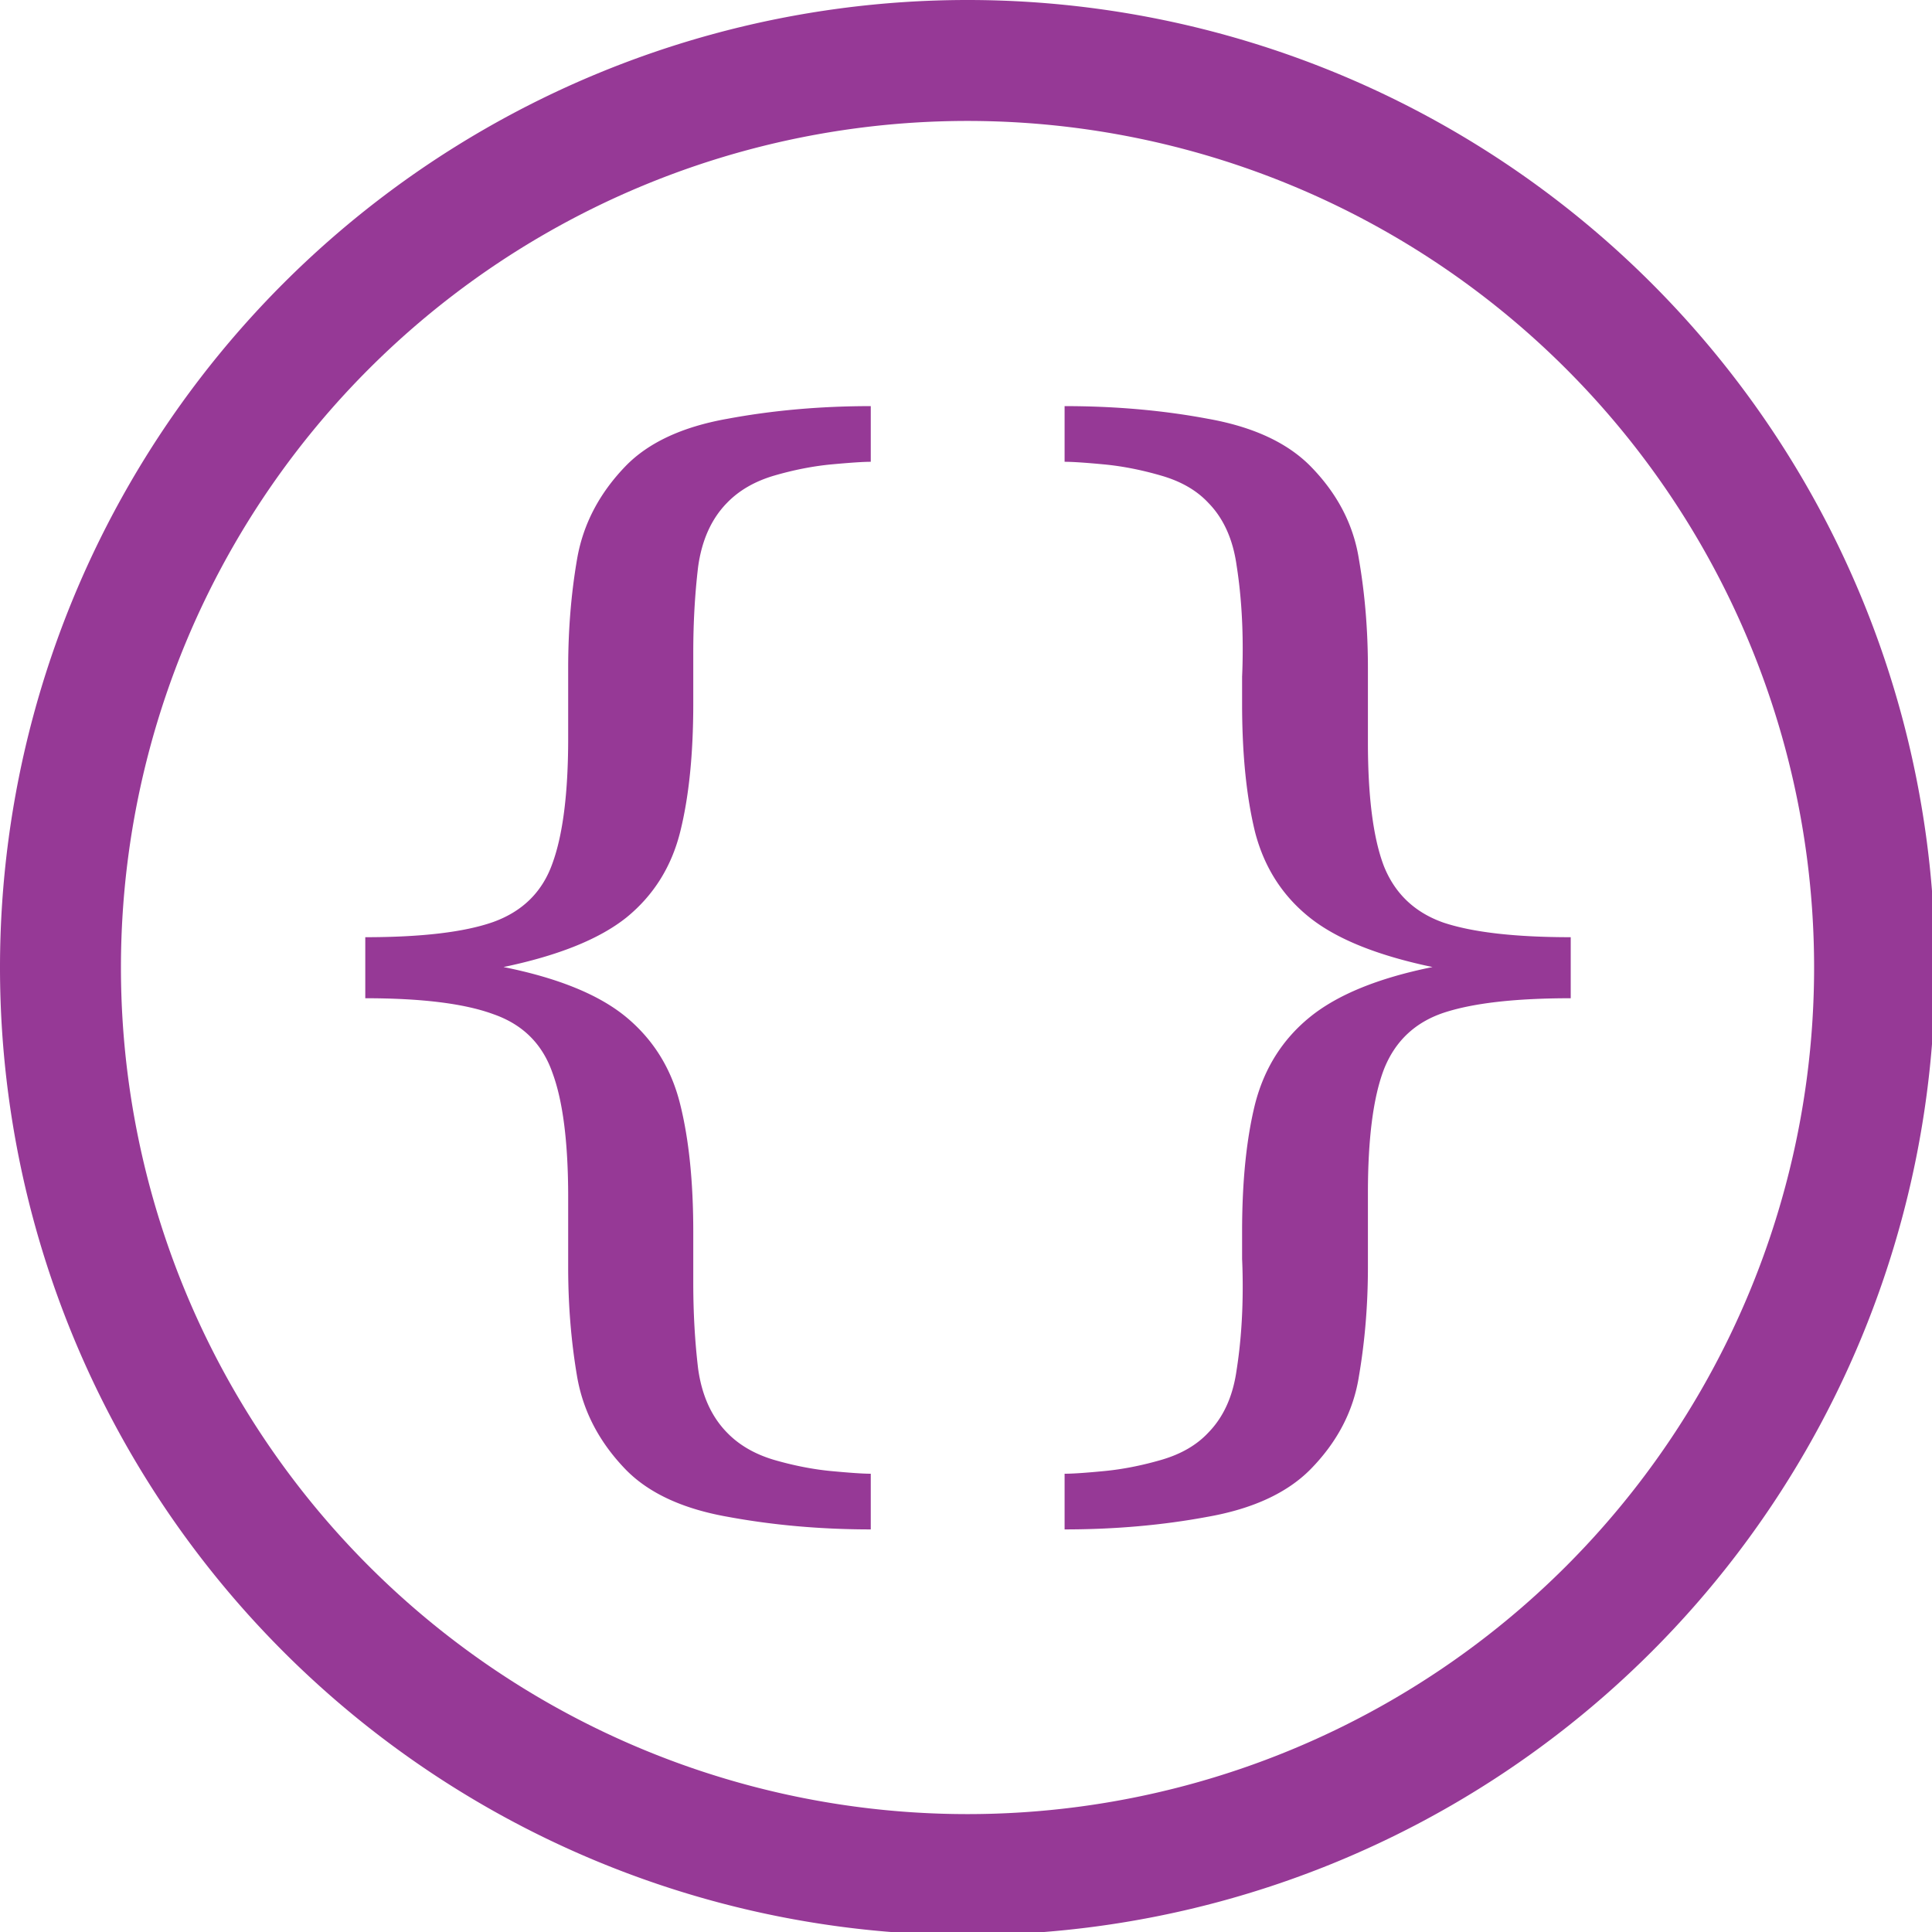 <?xml version="1.0" encoding="UTF-8" standalone="no"?>
<svg
   xmlns:dc="http://purl.org/dc/elements/1.1/"
   xmlns:cc="http://creativecommons.org/ns#"
   xmlns:rdf="http://www.w3.org/1999/02/22-rdf-syntax-ns#"
   xmlns:svg="http://www.w3.org/2000/svg"
   xmlns="http://www.w3.org/2000/svg"
   xmlns:sodipodi="http://sodipodi.sourceforge.net/DTD/sodipodi-0.dtd"
   xmlns:inkscape="http://www.inkscape.org/namespaces/inkscape"
   width="48"
   height="48"
   viewBox="0 0 12.7 12.7"
   version="1.1"
   id="svg4"
   sodipodi:docname="preferences-web-browser-stylesheets.svg"
   inkscape:version="0.92.5 (2060ec1f9f, 2020-04-08)">
  <defs
     id="defs8">
  <style
     id="current-color-scheme"
     type="text/css">
      .ColorScheme-Highlight {
        color:#963996;
      }
  </style>
  </defs>
  <path
     class="ColorScheme-Highlight"
     style="fill:currentColor"
     d="M 24 0 A 24 24 0 0 0 0 24 A 24 24 0 0 0 24 48 A 24 24 0 0 0 48 24 A 24 24 0 0 0 24 0 z M 24 3 A 21 21 0 0 1 45 24 A 21 21 0 0 1 24 45 A 21 21 0 0 1 3 24 A 21 21 0 0 1 24 3 z M 21.6 10.074 C 20.36 10.074 19.177 10.178 18.051 10.387 C 16.936 10.584 16.094 10.973 15.525 11.555 C 14.866 12.235 14.462 13.007 14.314 13.873 C 14.167 14.728 14.094 15.627 14.094 16.57 L 14.094 18.314 C 14.094 19.674 13.963 20.711 13.701 21.424 C 13.451 22.126 12.962 22.608 12.234 22.871 C 11.518 23.123 10.459 23.248 9.061 23.248 L 9.061 24.762 C 10.459 24.762 11.518 24.893 12.234 25.156 C 12.962 25.408 13.451 25.891 13.701 26.604 C 13.963 27.305 14.094 28.338 14.094 29.697 L 14.094 31.439 C 14.094 32.372 14.167 33.272 14.314 34.139 C 14.462 35.005 14.866 35.777 15.525 36.457 C 16.094 37.038 16.936 37.428 18.051 37.625 C 19.177 37.833 20.36 37.938 21.6 37.938 L 21.6 36.557 C 21.406 36.557 21.076 36.534 20.609 36.49 C 20.155 36.446 19.682 36.353 19.193 36.211 C 18.716 36.068 18.329 35.842 18.033 35.535 C 17.647 35.14 17.407 34.61 17.316 33.941 C 17.237 33.272 17.197 32.564 17.197 31.818 L 17.197 30.553 C 17.197 29.314 17.089 28.261 16.873 27.395 C 16.657 26.517 16.214 25.798 15.543 25.238 C 14.872 24.679 13.855 24.262 12.49 23.988 C 13.855 23.703 14.872 23.293 15.543 22.756 C 16.214 22.208 16.657 21.499 16.873 20.633 C 17.089 19.767 17.197 18.709 17.197 17.459 L 17.197 16.191 C 17.197 15.446 17.237 14.739 17.316 14.07 C 17.407 13.401 17.647 12.869 18.033 12.475 C 18.329 12.168 18.716 11.943 19.193 11.801 C 19.682 11.658 20.155 11.565 20.609 11.521 C 21.076 11.478 21.406 11.455 21.6 11.455 L 21.6 10.074 z M 26.408 10.074 L 26.408 11.455 C 26.613 11.455 26.944 11.478 27.398 11.521 C 27.853 11.565 28.325 11.658 28.814 11.801 C 29.303 11.943 29.69 12.168 29.975 12.475 C 30.35 12.858 30.583 13.375 30.674 14.021 C 30.776 14.668 30.826 15.359 30.826 16.094 C 30.826 16.324 30.822 16.555 30.811 16.785 L 30.811 17.459 C 30.811 18.709 30.919 19.773 31.135 20.65 C 31.362 21.517 31.811 22.219 32.482 22.756 C 33.153 23.293 34.171 23.703 35.535 23.988 C 34.182 24.262 33.165 24.679 32.482 25.238 C 31.811 25.787 31.362 26.5 31.135 27.377 C 30.919 28.243 30.811 29.303 30.811 30.553 L 30.811 31.227 C 30.822 31.457 30.826 31.688 30.826 31.918 C 30.826 32.653 30.776 33.343 30.674 33.99 C 30.583 34.637 30.35 35.151 29.975 35.535 C 29.69 35.842 29.303 36.068 28.814 36.211 C 28.325 36.353 27.853 36.446 27.398 36.49 C 26.944 36.534 26.613 36.557 26.408 36.557 L 26.408 37.938 C 27.659 37.938 28.843 37.833 29.957 37.625 C 31.071 37.428 31.918 37.038 32.498 36.457 C 33.169 35.777 33.573 35.005 33.709 34.139 C 33.857 33.272 33.932 32.372 33.932 31.439 L 33.932 29.598 C 33.932 28.249 34.063 27.23 34.324 26.539 C 34.597 25.837 35.092 25.364 35.809 25.123 C 36.536 24.882 37.587 24.762 38.963 24.762 L 38.963 23.248 C 37.587 23.248 36.536 23.128 35.809 22.887 C 35.092 22.635 34.597 22.164 34.324 21.473 C 34.063 20.782 33.932 19.761 33.932 18.412 L 33.932 16.57 C 33.932 15.627 33.857 14.728 33.709 13.873 C 33.573 13.007 33.169 12.235 32.498 11.555 C 31.918 10.973 31.071 10.584 29.957 10.387 C 28.843 10.178 27.659 10.074 26.408 10.074 z "
     transform="scale(0.265)"
     id="path841" />
</svg>
